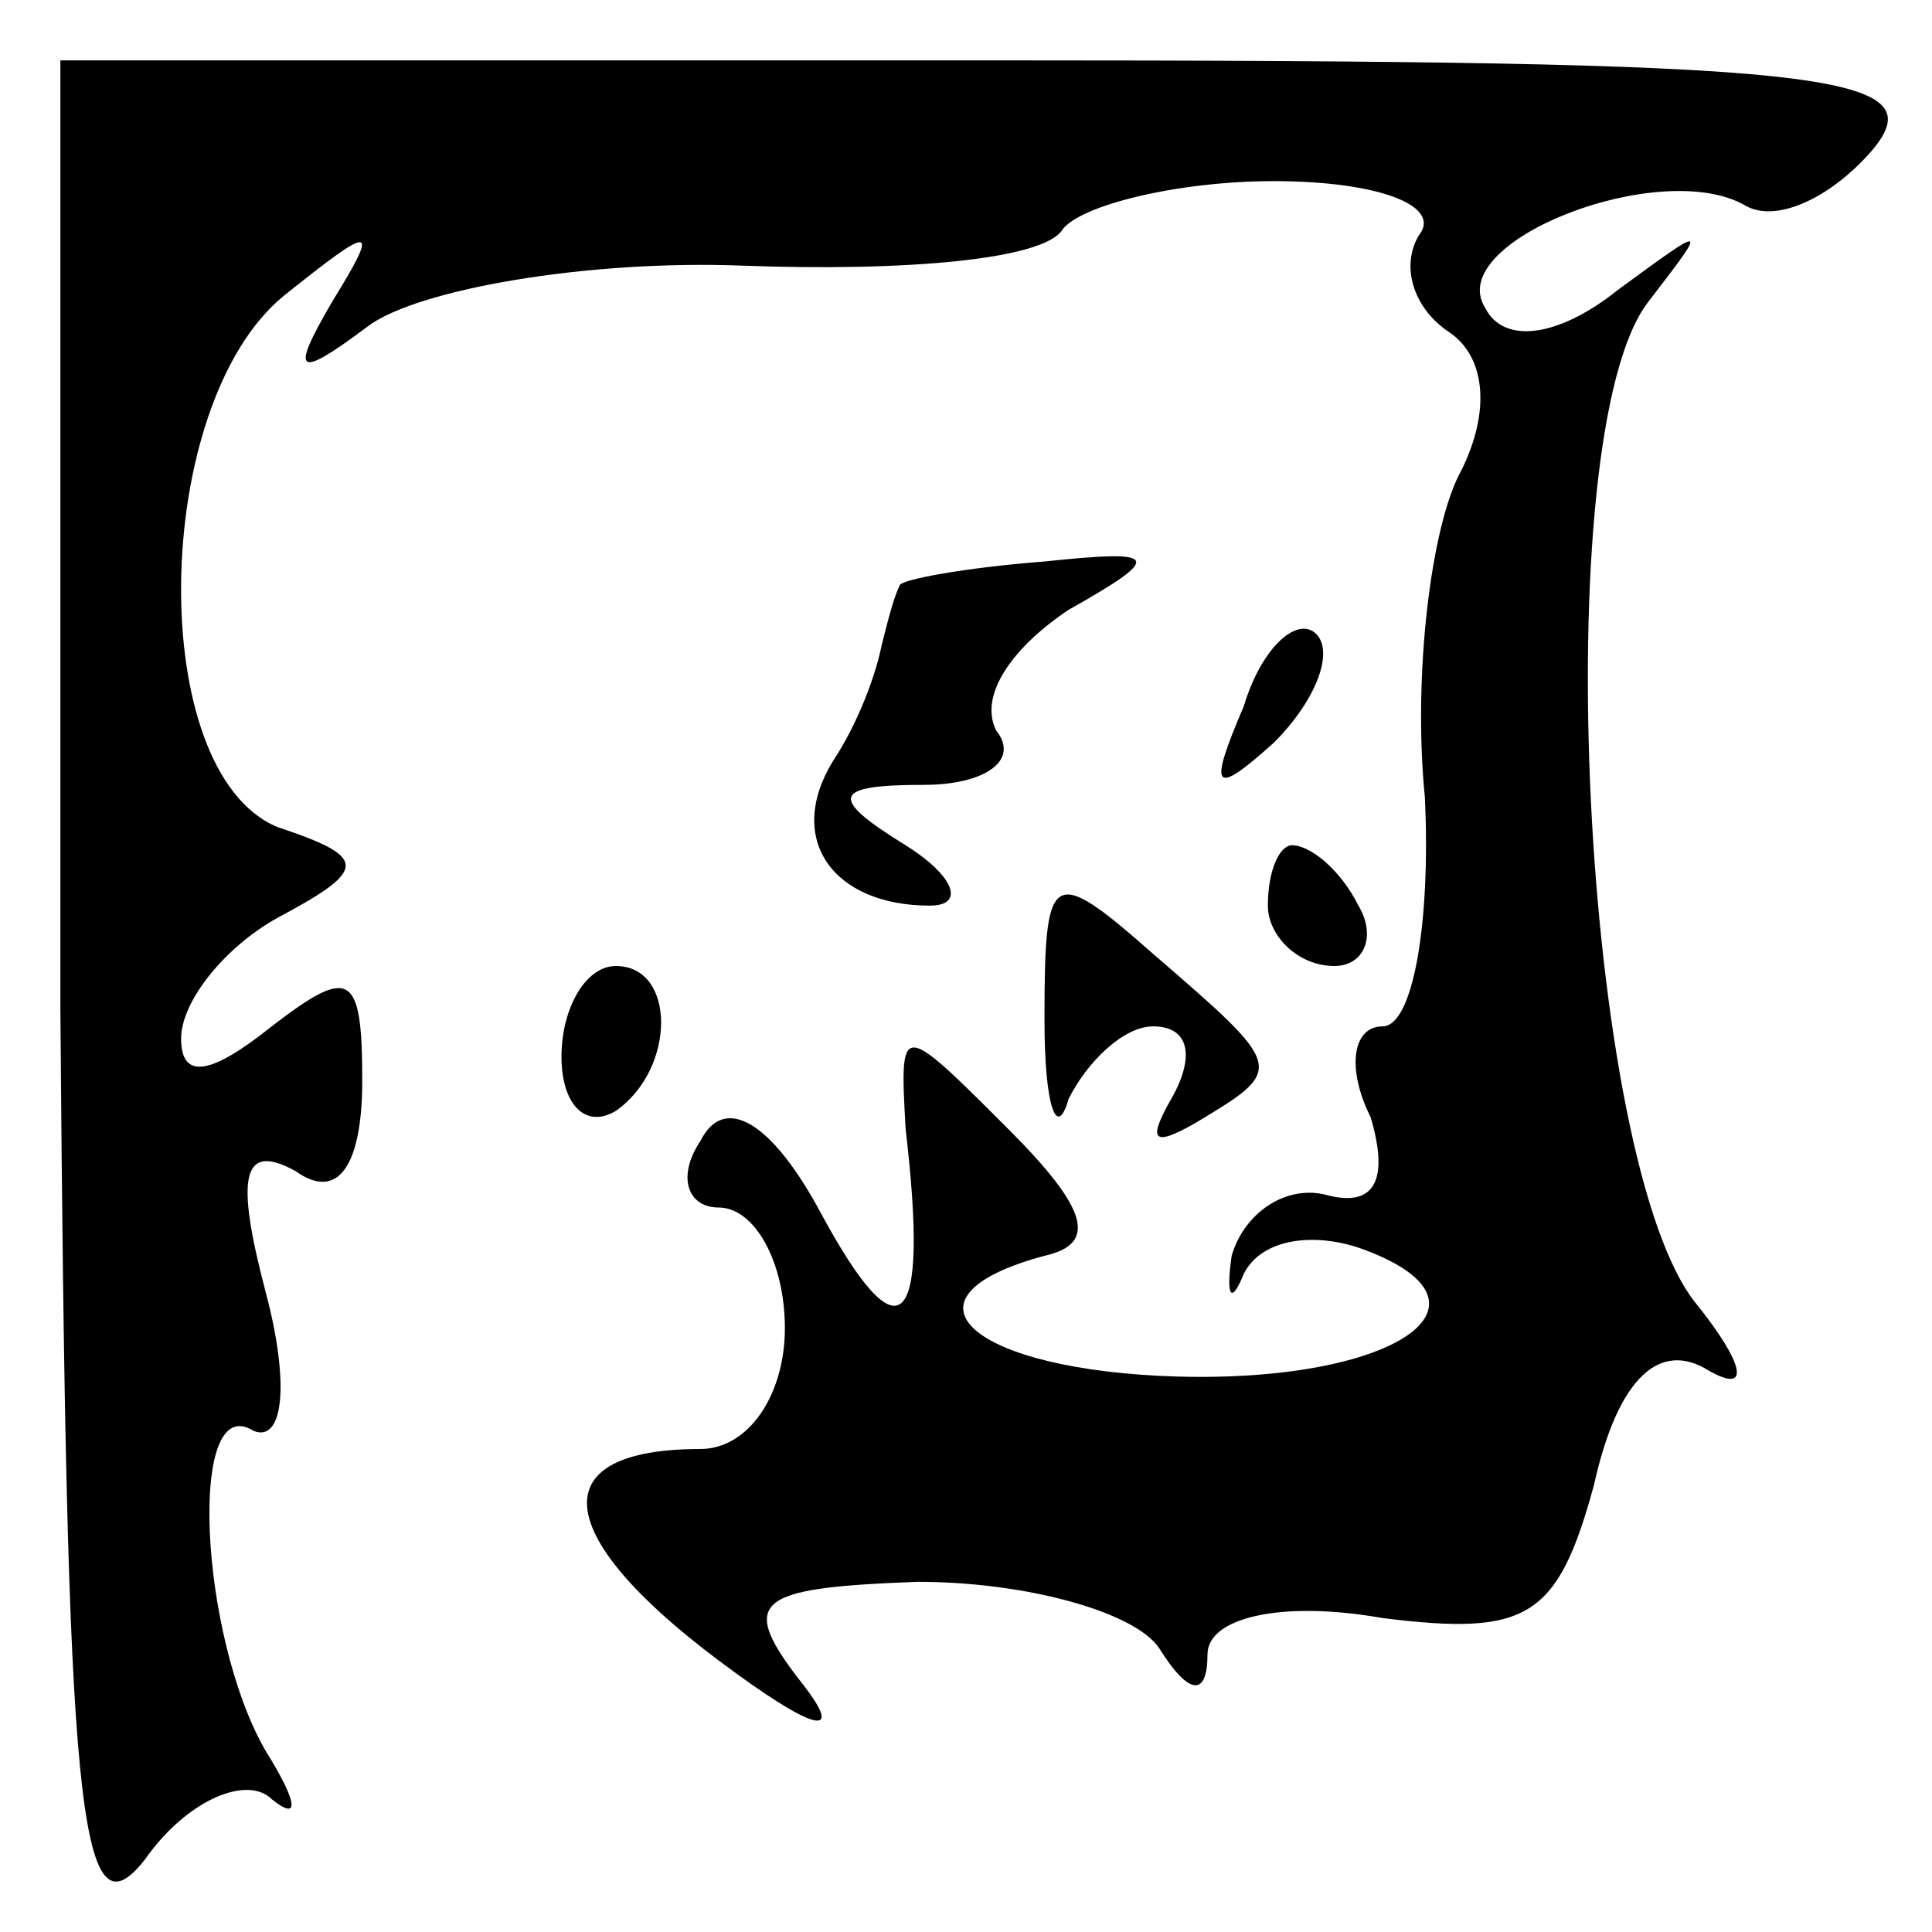 <?xml version="1.0" standalone="no"?>
<!DOCTYPE svg PUBLIC "-//W3C//DTD SVG 20010904//EN"
 "http://www.w3.org/TR/2001/REC-SVG-20010904/DTD/svg10.dtd">
<svg version="1.0" xmlns="http://www.w3.org/2000/svg"
 width="32pt" height="32pt" viewBox="0 0 32 32"
 preserveAspectRatio="xMidYMid meet">
<g transform="translate(0,32) scale(0.1,-0.1)"
fill="#000000" stroke="none">
<path fill="#000000" stroke="none" d="M10 153 c1 -133 3 -155 14 -141 7 10
17 14 21 10 5 -4 4 0 -1 8 -11 19 -13 60 -2 53 5 -2 6 8 2 23 -5 19 -4 25 5
20 7 -5 11 1 11 15 0 18 -2 19 -15 9 -10 -8 -15 -9 -15 -2 0 6 7 15 16 20 15
8 15 10 0 15 -22 9 -21 70 1 88 15 12 16 12 8 -1 -7 -12 -6 -13 6 -4 8 6 36
11 62 10 27 -1 50 1 53 6 3 4 19 8 35 8 17 0 28 -4 24 -9 -3 -5 -1 -12 5 -16
6 -4 7 -13 2 -23 -5 -9 -8 -34 -6 -54 1 -21 -2 -38 -7 -38 -5 0 -6 -7 -2 -15
3 -10 1 -15 -7 -13 -7 2 -14 -3 -16 -10 -1 -7 0 -8 2 -3 3 6 12 7 20 4 24 -9
5 -22 -31 -21 -34 1 -48 13 -22 20 9 2 7 8 -6 21 -18 18 -18 18 -17 0 4 -34
-1 -38 -14 -14 -8 15 -16 20 -20 12 -4 -6 -2 -11 3 -11 6 0 11 -9 11 -20 0
-11 -6 -20 -14 -20 -26 0 -25 -14 3 -35 16 -12 21 -13 14 -4 -11 14 -8 16 19
17 18 0 36 -5 40 -11 5 -8 8 -8 8 -1 0 6 12 9 29 6 24 -3 29 0 35 22 4 18 11
24 19 19 7 -4 6 1 -2 11 -19 23 -25 144 -8 166 10 13 10 13 -5 2 -10 -8 -19
-9 -22 -3 -7 11 29 25 43 17 5 -3 14 1 21 9 11 13 -7 15 -144 15 l-156 0 0
-157z"/>
<path fill="#000000" stroke="none" d="M149 223 c-1 -2 -2 -6 -3 -10 -1 -5 -4
-13 -8 -19 -8 -13 0 -24 16 -24 6 0 4 5 -4 10 -13 8 -12 10 3 10 10 0 16 4 12
9 -3 6 3 14 12 20 16 9 15 10 -4 8 -13 -1 -24 -3 -24 -4z"/>
<path fill="#000000" stroke="none" d="M206 203 c-6 -14 -5 -15 5 -6 7 7 10
15 7 18 -3 3 -9 -2 -12 -12z"/>
<path fill="#000000" stroke="none" d="M173 151 c0 -14 2 -20 4 -13 3 6 9 12
14 12 6 0 7 -5 3 -12 -4 -7 -3 -8 4 -4 15 9 15 9 -7 28 -17 15 -18 14 -18 -11z"/>
<path fill="#000000" stroke="none" d="M210 170 c0 -5 5 -10 11 -10 5 0 7 5 4
10 -3 6 -8 10 -11 10 -2 0 -4 -4 -4 -10z"/>
<path fill="#000000" stroke="none" d="M93 145 c0 -8 4 -12 9 -9 10 7 10 24 0
24 -5 0 -9 -7 -9 -15z"/>
</g>
</svg>
